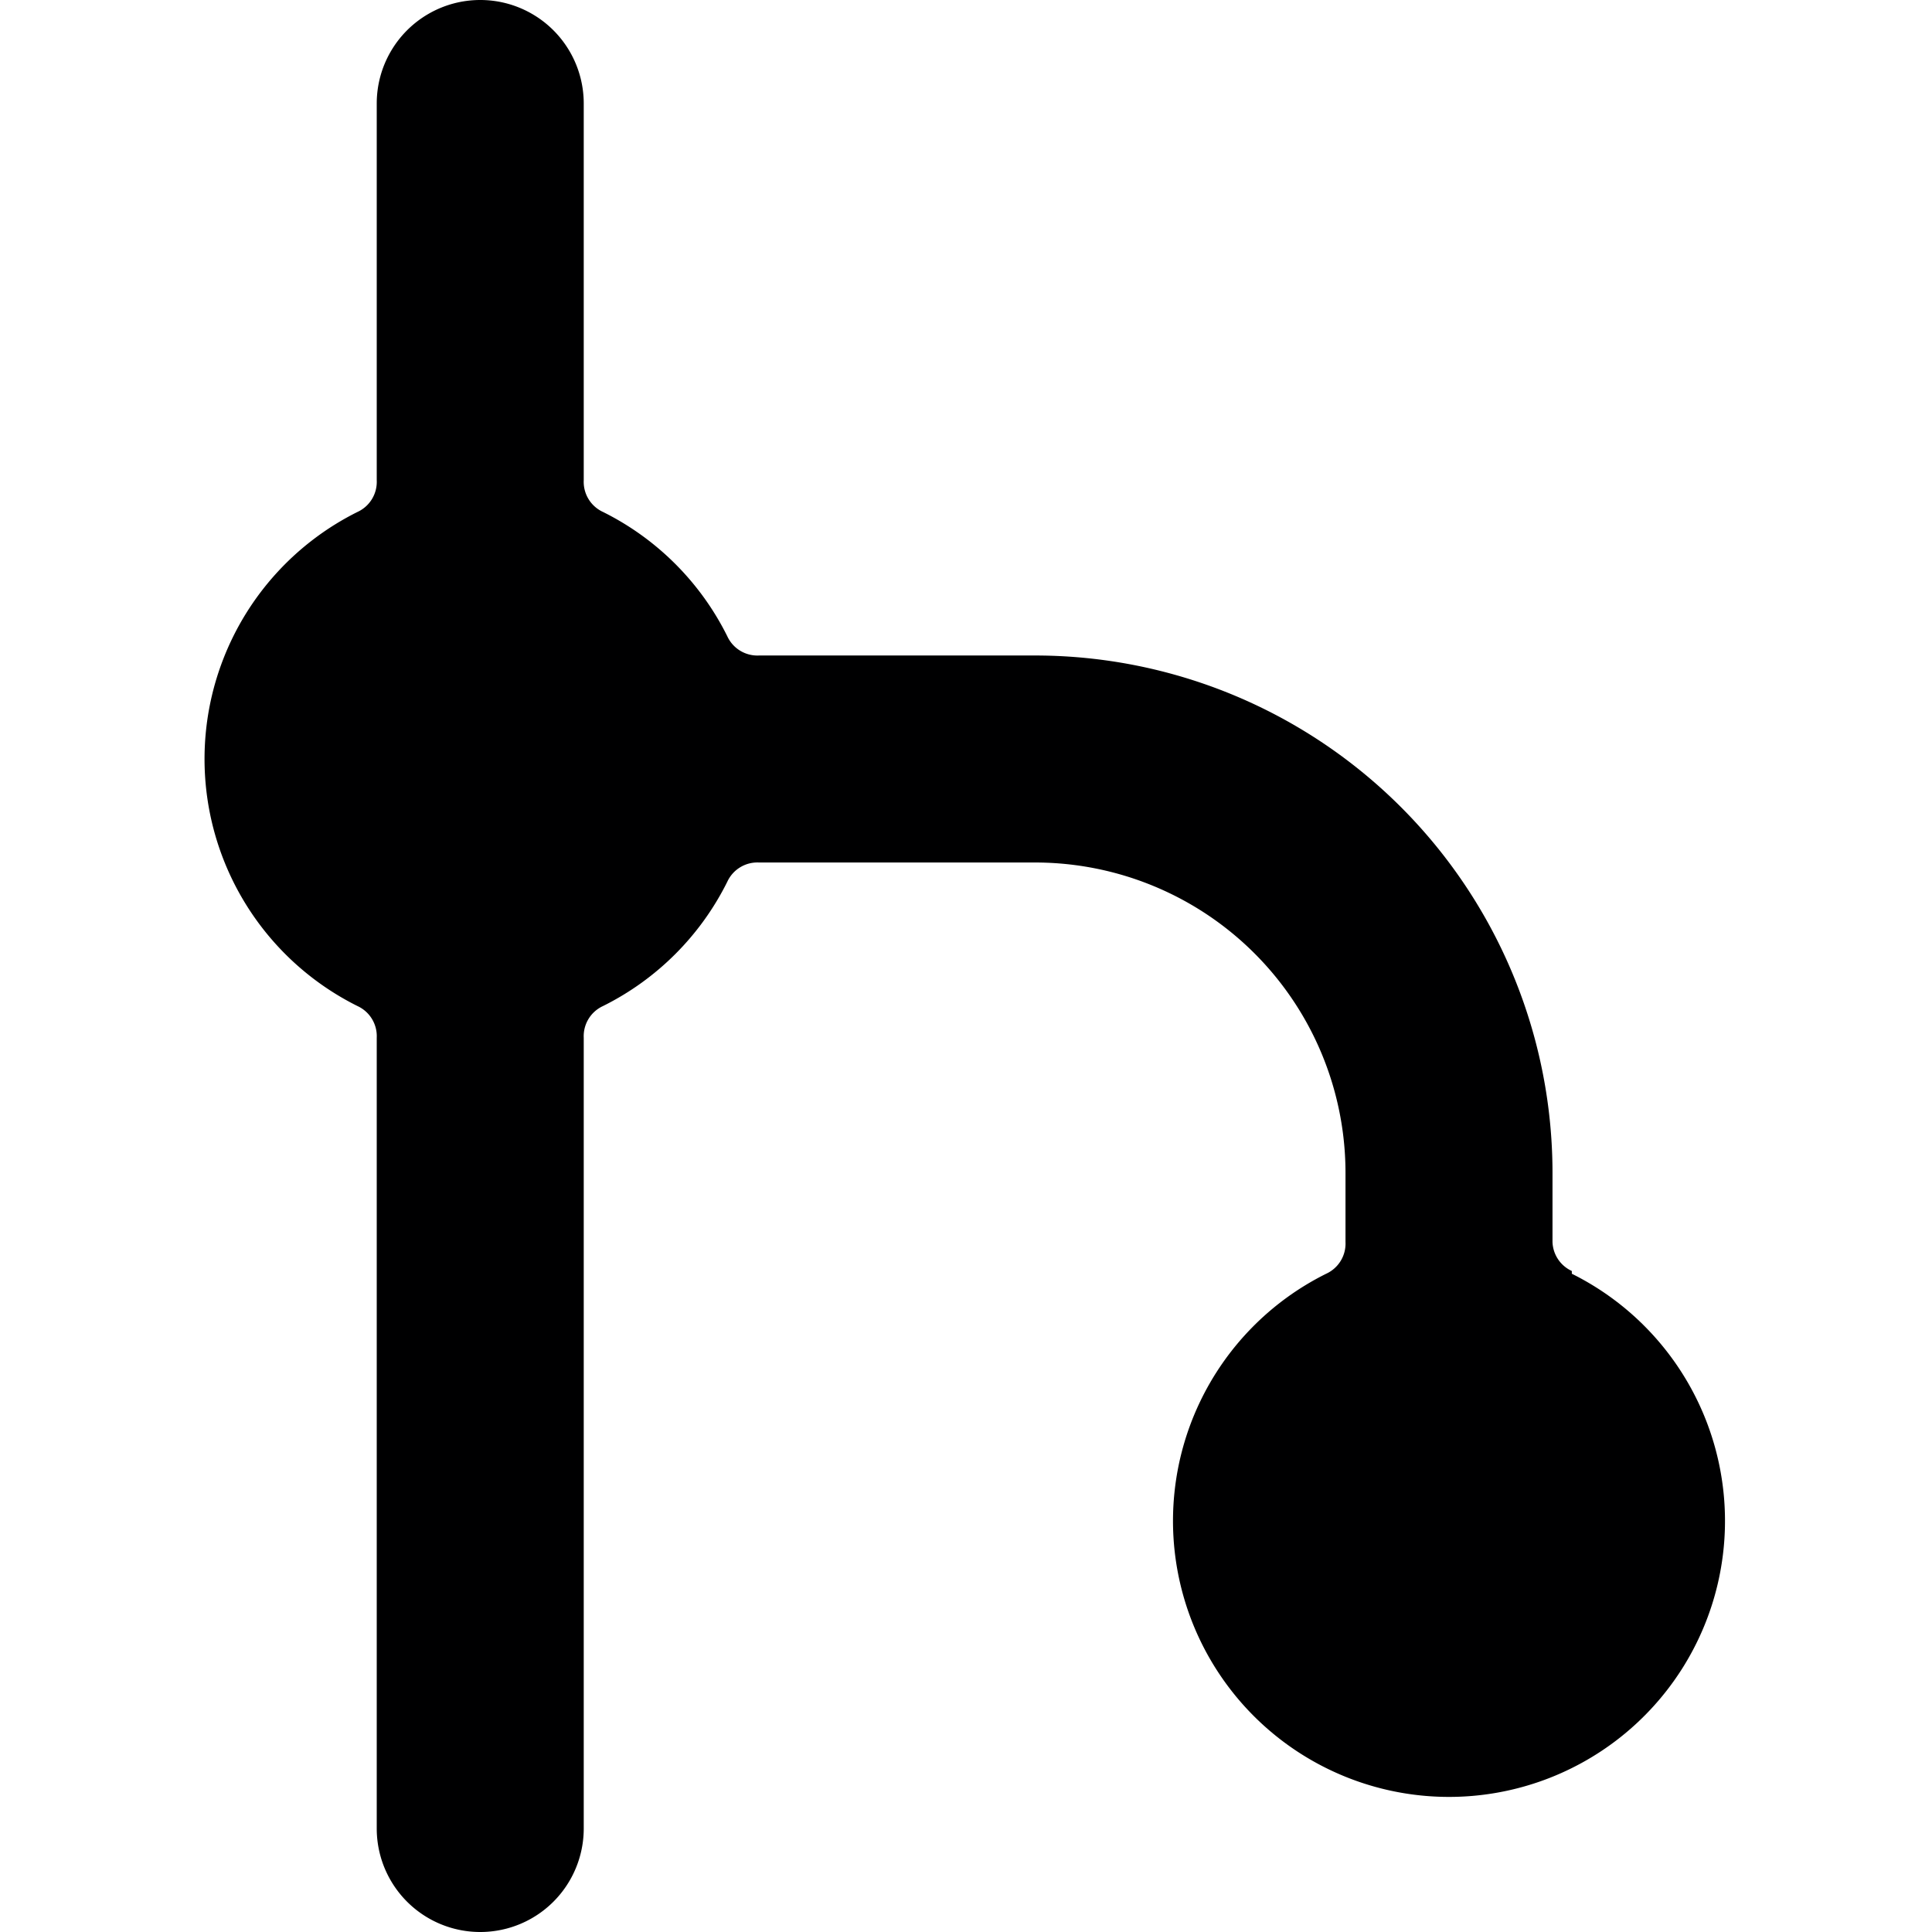 <svg xmlns="http://www.w3.org/2000/svg" viewBox="0 0 14 14">
  <path d="M11.39,9.21A.24.24,0,0,1,11.25,9V8.5A3.75,3.75,0,0,0,7.5,4.75h-2a.24.24,0,0,1-.23-.14,2,2,0,0,0-.9-.9.24.24,0,0,1-.14-.23V.75a.75.75,0,0,0-1.5,0V3.48a.24.24,0,0,1-.14.23,2,2,0,0,0,0,3.58.24.24,0,0,1,.14.23v5.73a.75.75,0,0,0,1.5,0V7.52a.24.24,0,0,1,.14-.23,2,2,0,0,0,.9-.9.24.24,0,0,1,.23-.14h2A2.25,2.25,0,0,1,9.75,8.5V9a.24.24,0,0,1-.14.23,2,2,0,1,0,1.78,0Z" style="fill: #000001"/>
</svg>
